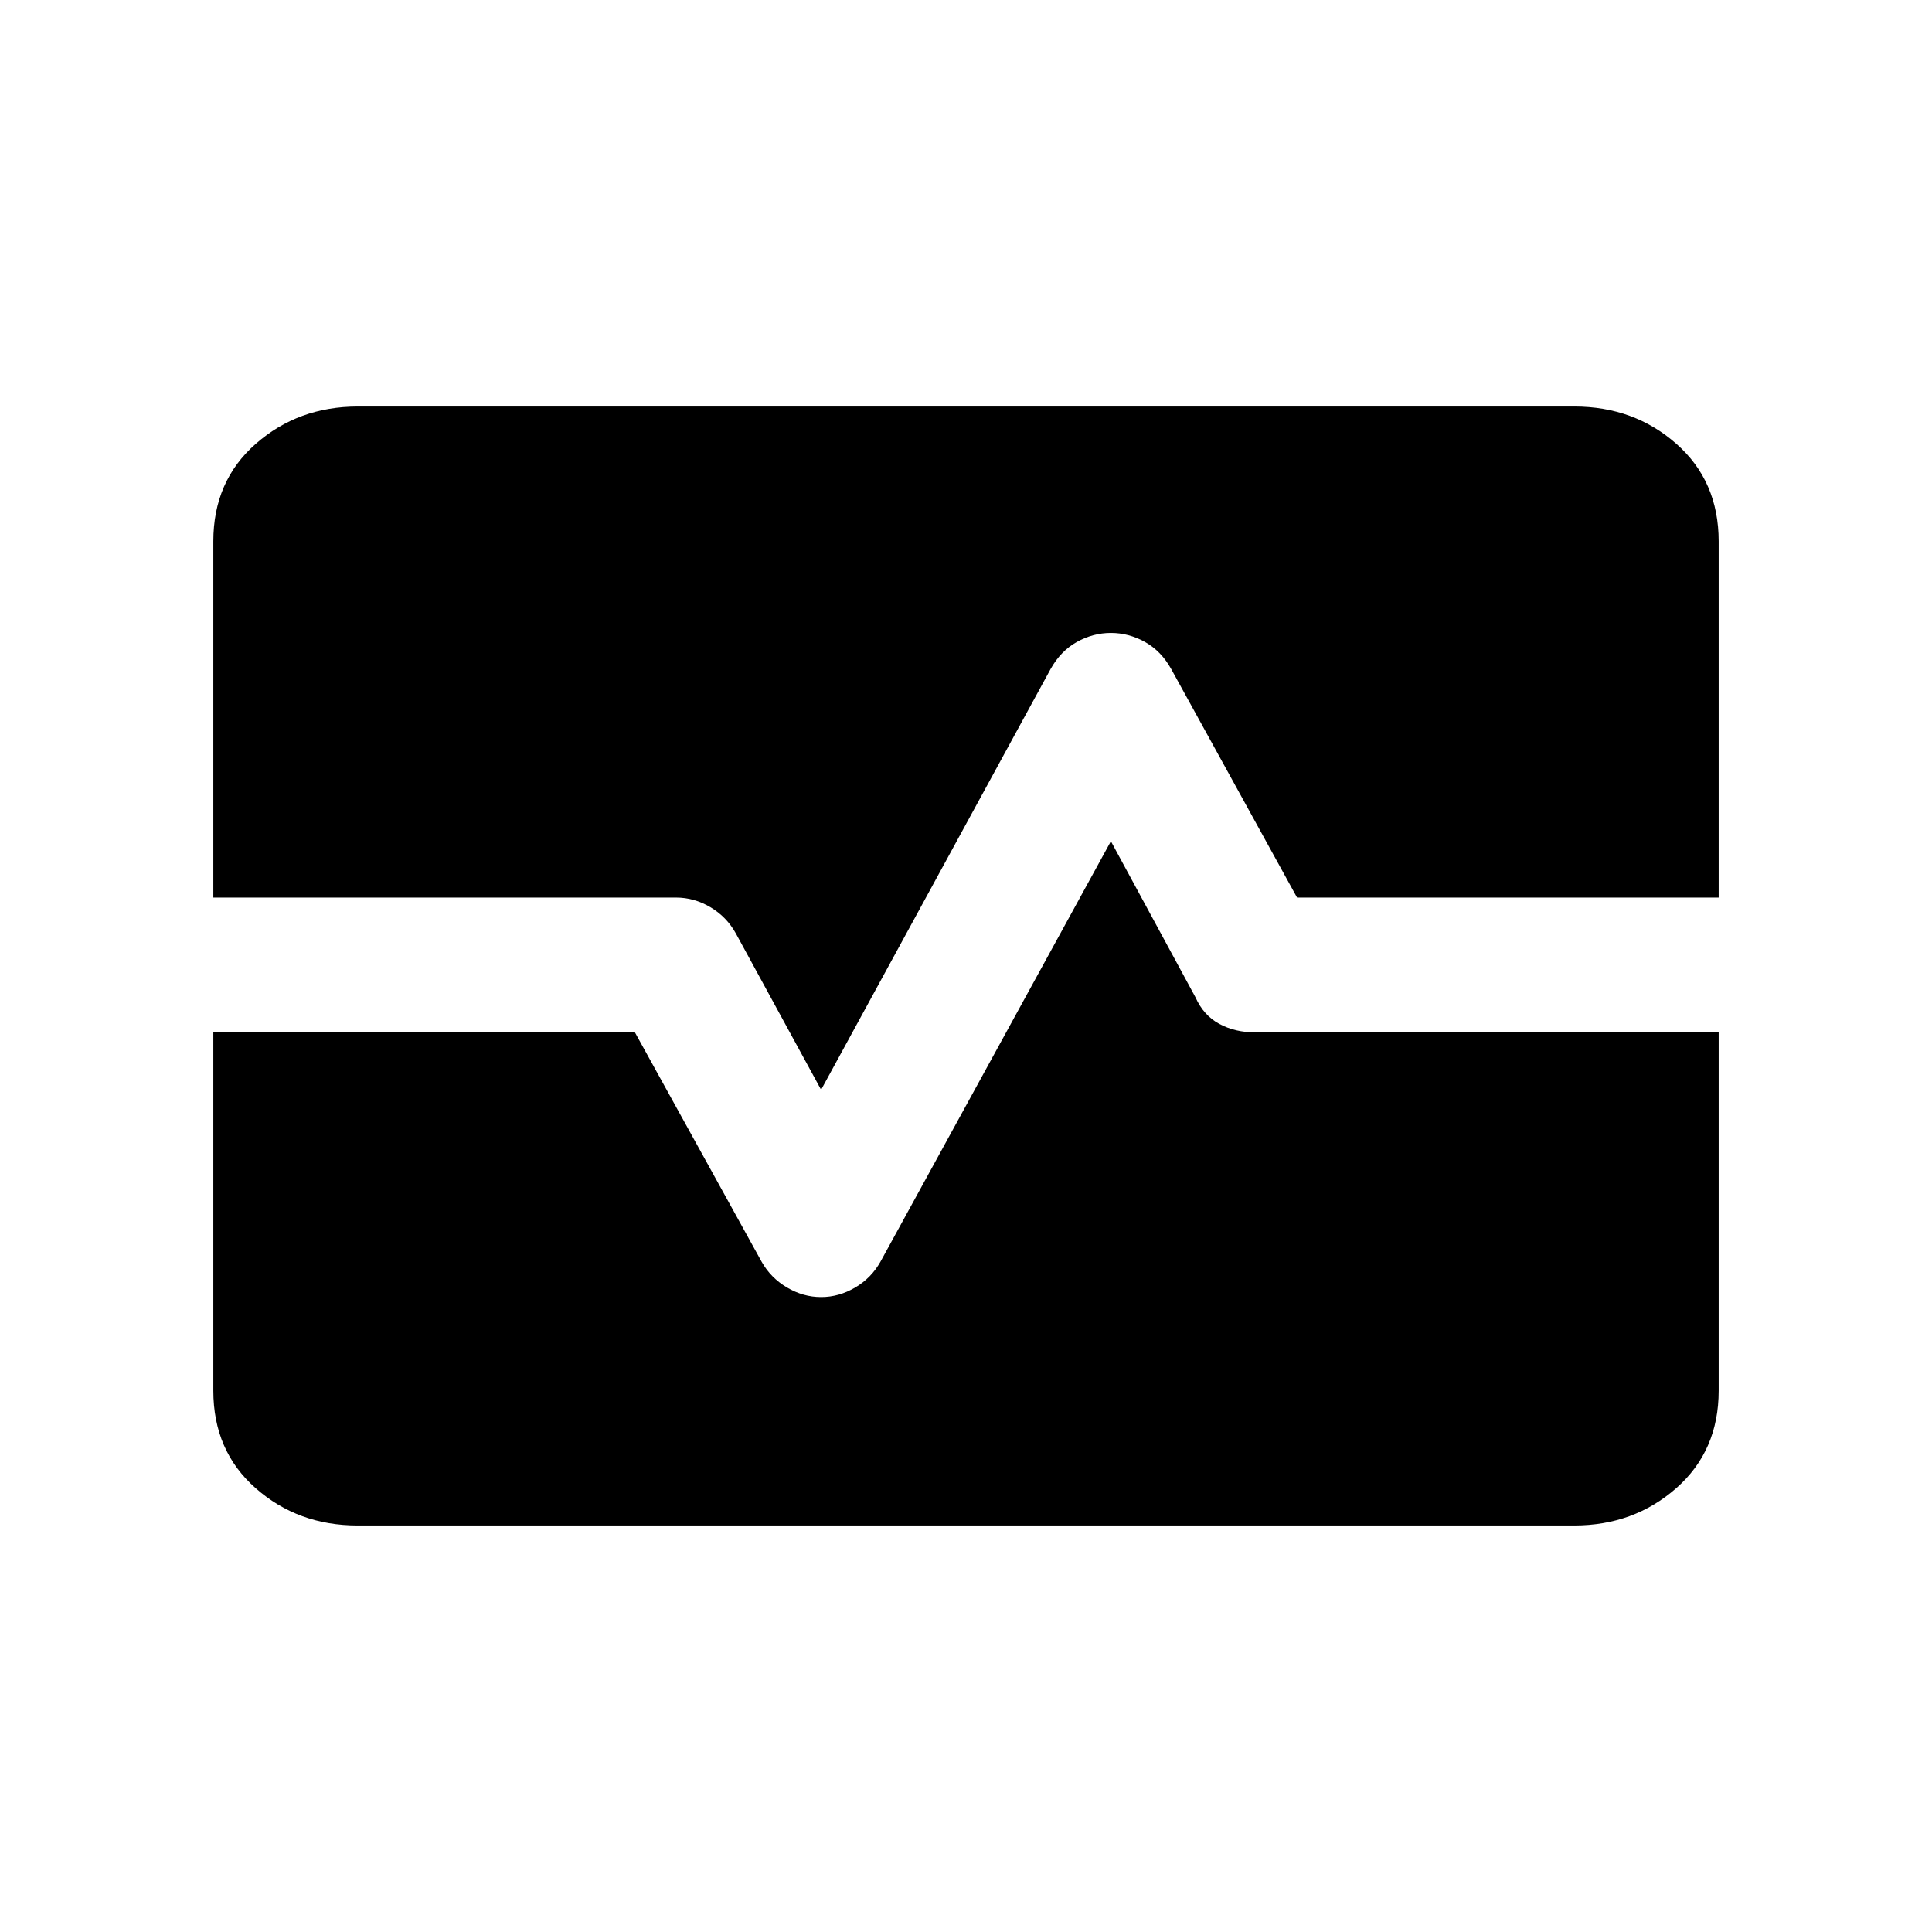 <svg xmlns="http://www.w3.org/2000/svg" height="20" viewBox="0 -960 960 960" width="20"><path d="M177.69-202q-29.63 0-50.66-18.53Q106-239.06 106-269v-178h209.5l62.97 113.99q4.53 8.01 12.59 12.76 8.07 4.75 16.94 4.75 8.87 0 16.94-4.75 8.06-4.75 12.59-12.88L552-542l42 77.5q4 9 11.85 13.25Q613.71-447 624-447h230v178q0 29.94-21.09 48.47Q811.81-202 782.19-202h-604.5ZM106-514v-177q0-29.94 21.09-48.47Q148.19-758 177.81-758h604.5q29.63 0 50.66 18.53Q854-720.94 854-691v177H644.5L582-627.5q-5-9-13.06-13.5-8.07-4.5-16.94-4.5-8.87 0-16.94 4.5-8.06 4.5-13.06 13.5l-114 209-42.41-77.78q-4.59-8.22-12.65-12.97Q344.87-514 336-514H106Z"/></svg>